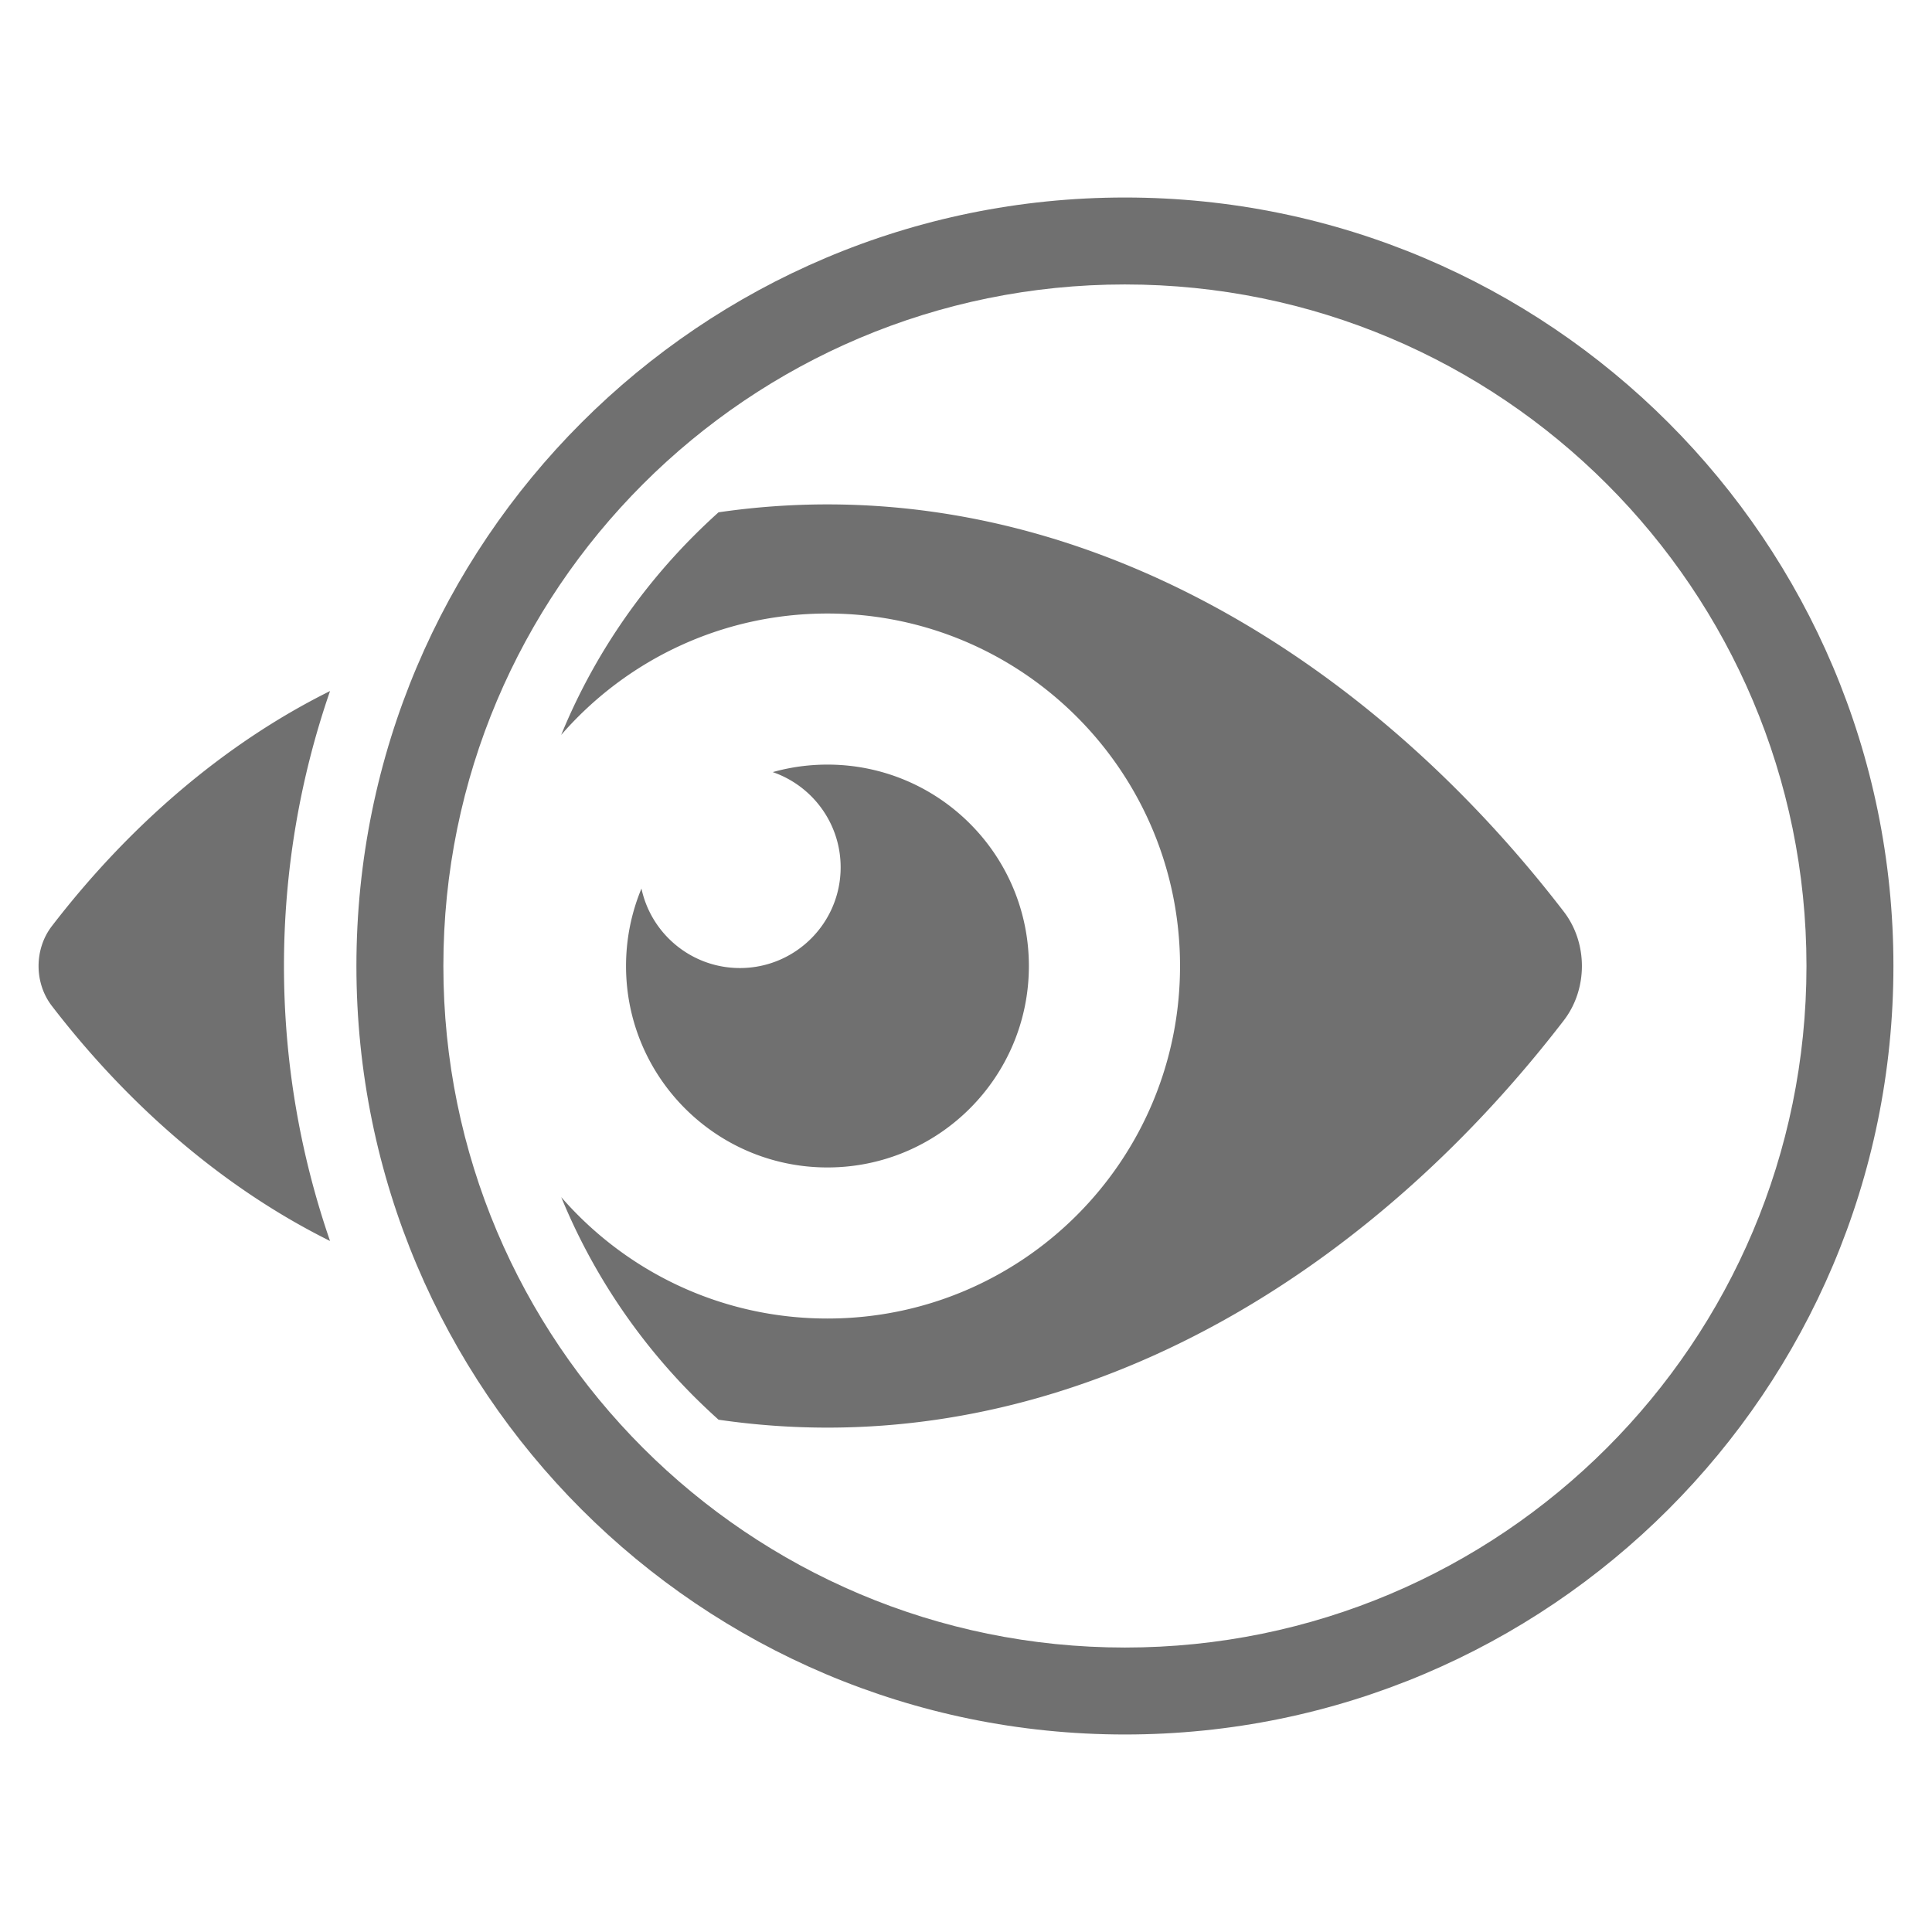 <?xml version="1.0" standalone="no"?><!DOCTYPE svg PUBLIC "-//W3C//DTD SVG 1.1//EN" "http://www.w3.org/Graphics/SVG/1.1/DTD/svg11.dtd"><svg t="1591323644272" class="icon" viewBox="0 0 1024 1024" version="1.1" xmlns="http://www.w3.org/2000/svg" p-id="7161" xmlns:xlink="http://www.w3.org/1999/xlink" width="200" height="200"><defs><style type="text/css"></style></defs><path d="M174.933 366.269c-56.798 28.198-107.147 72.179-147.432 124.574-9.405 12.207-9.409 30.125 0 42.333 40.289 52.396 90.629 96.365 147.427 124.567-16.013-46.376-24.421-95.535-24.421-145.741 0.003-50.205 8.408-99.361 24.421-145.73l0.004-0.003z m263.635-98.93a400.543 400.543 0 0 0-57.72 4.197 336.049 336.049 0 0 0-12.863 12.189c-30.681 30.674-54.496 66.651-70.548 105.808 34.256-39.427 84.794-64.356 141.132-64.356 103.194-0.004 186.87 83.651 186.87 186.84 0 103.18-83.68 186.829-186.87 186.829-56.338 0-106.838-24.922-141.094-64.332 16.055 39.137 39.825 75.097 70.472 105.763a364.351 364.351 0 0 0 12.901 12.196 400.657 400.657 0 0 0 57.72 4.198c154.576-0.004 293.63-90.139 390.252-215.799 12.83-16.649 12.826-41.07 0-57.71-96.619-125.67-235.68-215.82-390.252-215.82z m0 137.914c58.951 0 106.759 47.798 106.759 106.763 0 58.956-47.812 106.757-106.759 106.757-58.985 0-106.759-47.802-106.759-106.757 0-14.555 2.918-28.423 8.178-41.062 5.146 24.073 26.575 42.13 52.19 42.13 29.455 0 53.383-23.904 53.383-53.385 0-23.376-15.054-43.241-35.986-50.464 9.216-2.599 18.932-3.98 28.994-3.98v-0.003z" fill="#707070" p-id="7162"></path><path d="M596.252 150.765c-199.504 0-361.258 161.728-361.258 361.237 0 199.504 161.75 361.228 361.258 361.228 199.505 0 361.218-161.716 361.218-361.228 0.004-199.513-161.717-361.233-361.218-361.233v-0.004z m0-46.08c224.929 0 407.302 182.369 407.302 407.317 0.004 224.952-182.377 407.314-407.302 407.314-224.965 0-407.343-182.362-407.343-407.314 0.004-224.951 182.378-407.317 407.343-407.317z" fill="#707070" p-id="7163"></path></svg>